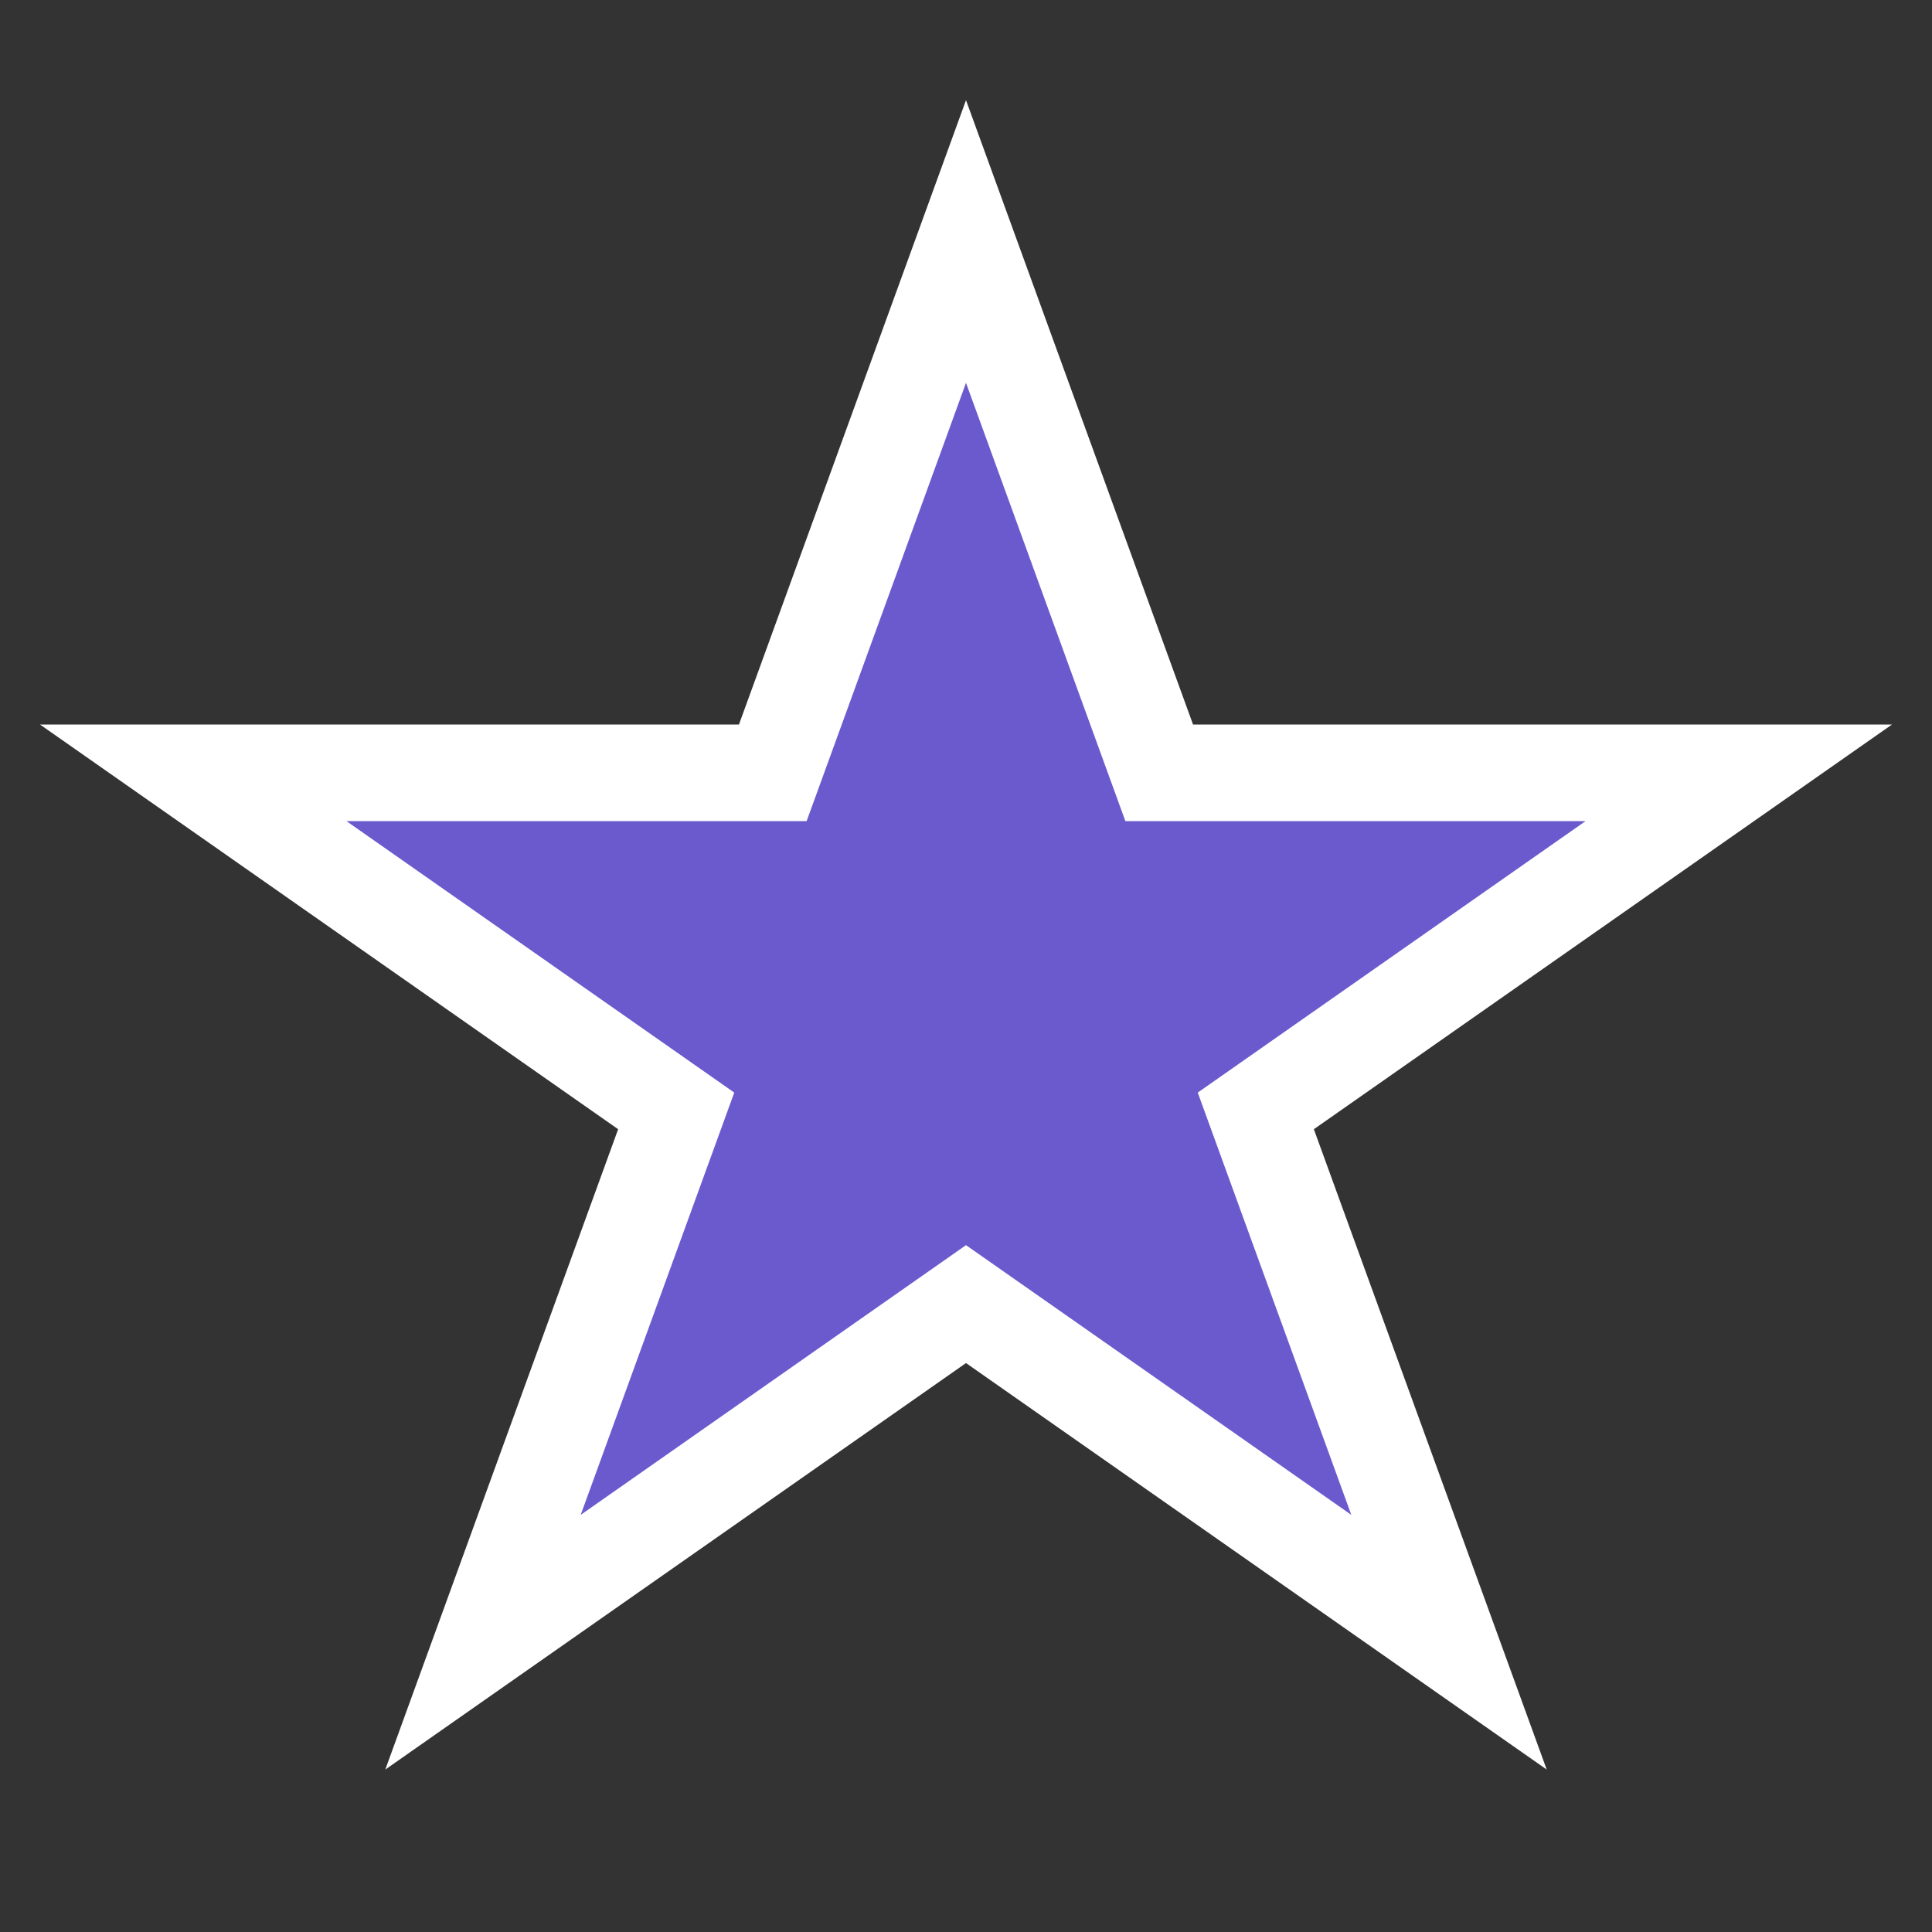 <svg xmlns="http://www.w3.org/2000/svg" width="40" height="40" viewBox="0 0 40 40"><rect x="0" y="0" width="40" height="40" fill="#333333" stroke="none"/><polygon points="20,5 24,16 36,16 26,23 30,34 20,27 10,34 14,23 4,16 16,16" fill="#6A5ACD" stroke="#fff" stroke-width="2"/></svg>
